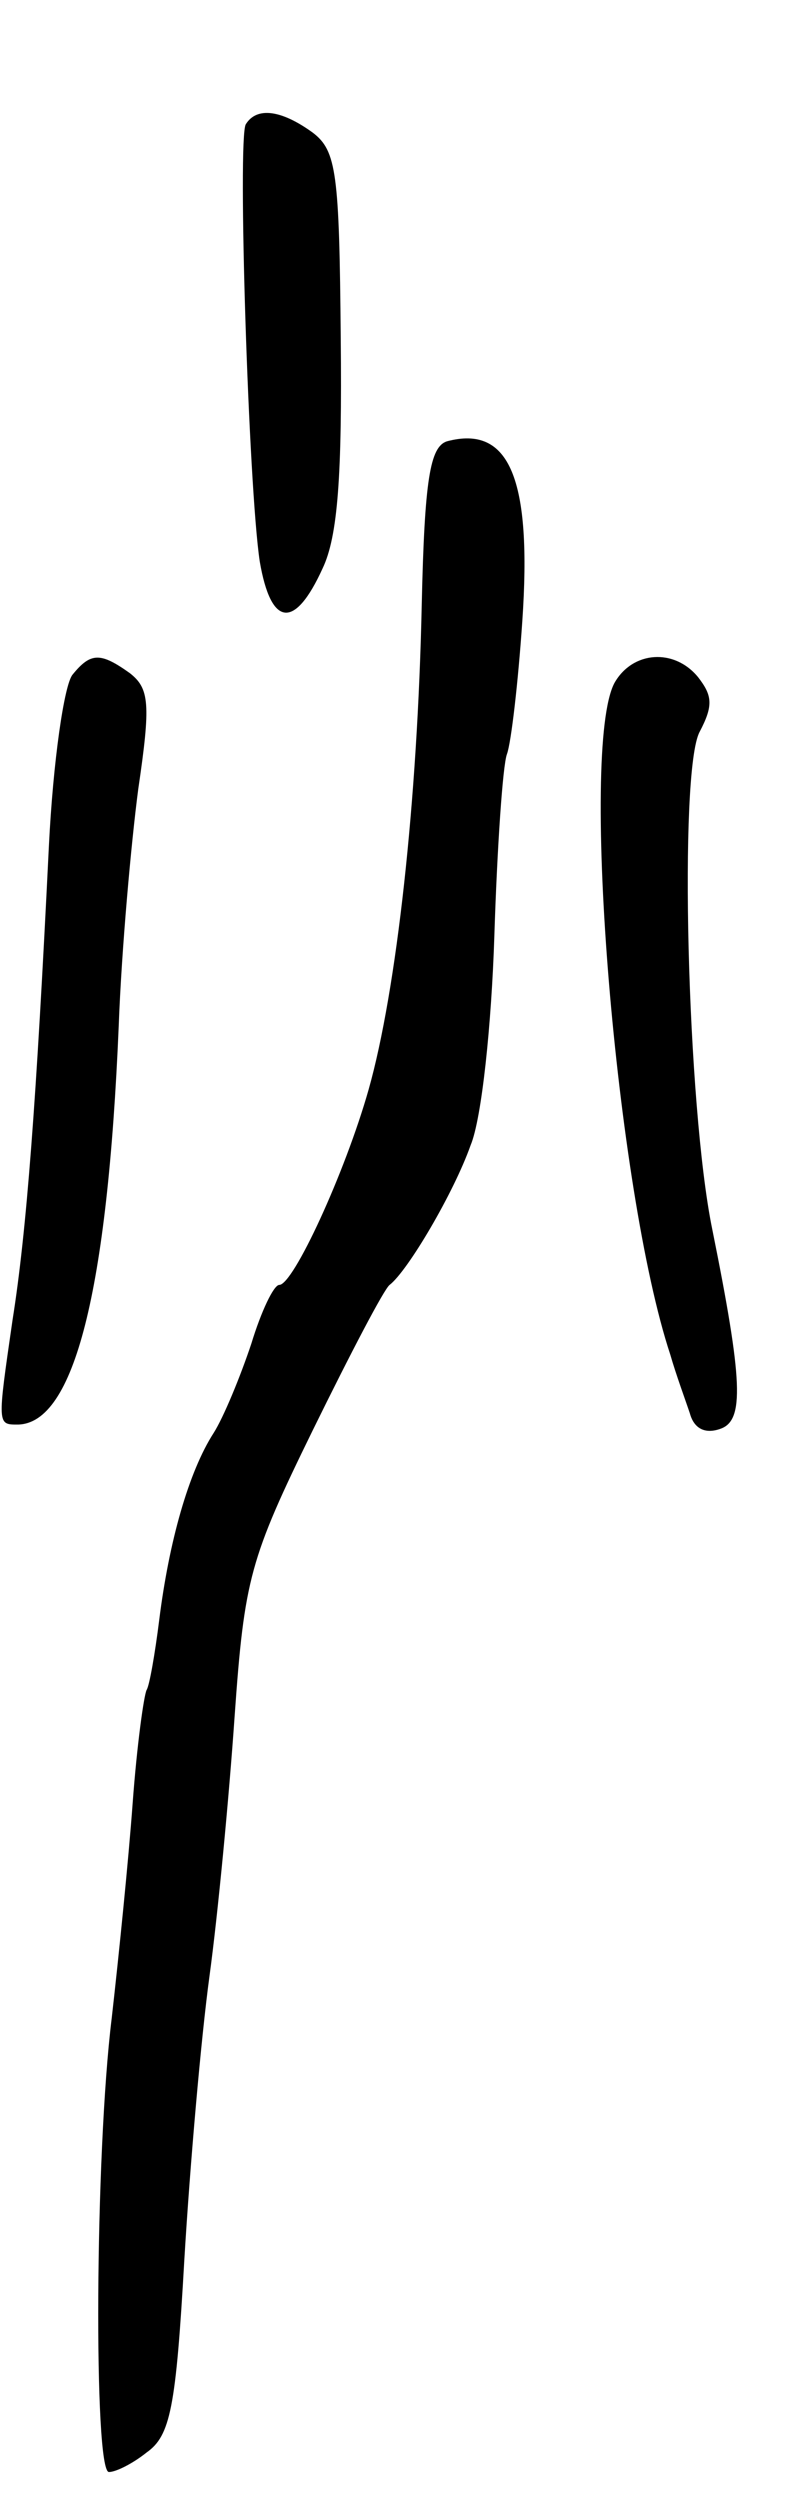 <svg version="1.0" xmlns="http://www.w3.org/2000/svg"
 width="57pt" height="179pt" viewBox="0 0 57 179"
 preserveAspectRatio="xMidYMid meet">
<g transform="translate(0,179) scale(0.1,-0.1)"
fill="#000000" stroke="none">
<path d="M176 1701 c-6 -10 2 -260 10 -313 8 -47 25 -49 45 -5 11 23 14 67 13
165 -1 118 -3 134 -20 147 -22 16 -40 19 -48 6z"/>
<path d="M320 1474 c-12 -4 -16 -27 -18 -117 -3 -141 -18 -276 -38 -347 -17
-60 -54 -140 -64 -140 -4 0 -13 -19 -20 -42 -8 -24 -20 -53 -27 -64 -18 -28
-32 -78 -39 -134 -3 -24 -7 -47 -9 -50 -2 -4 -7 -40 -10 -81 -3 -41 -10 -110
-15 -154 -12 -97 -13 -325 -2 -325 5 0 17 6 27 14 17 12 21 32 27 138 4 67 12
159 18 203 6 44 14 128 18 186 7 99 11 113 56 205 27 55 51 101 55 104 13 10
46 66 58 100 8 19 15 87 17 150 2 63 6 122 9 130 3 8 8 51 11 95 7 102 -9 141
-54 129z"/>
<path d="M52 1307 c-6 -7 -14 -62 -17 -123 -9 -184 -16 -276 -26 -339 -11 -76
-11 -75 4 -75 40 1 64 95 72 285 2 55 9 132 14 170 9 61 8 72 -6 83 -21 15
-28 15 -41 -1z"/>
<path d="M440 1301 c-25 -47 1 -363 40 -481 4 -14 11 -33 14 -42 3 -11 11 -15
22 -11 17 6 16 34 -6 143 -18 88 -24 328 -9 356 10 19 9 26 -1 39 -17 21 -47
19 -60 -4z"/>
</g>
</svg>
